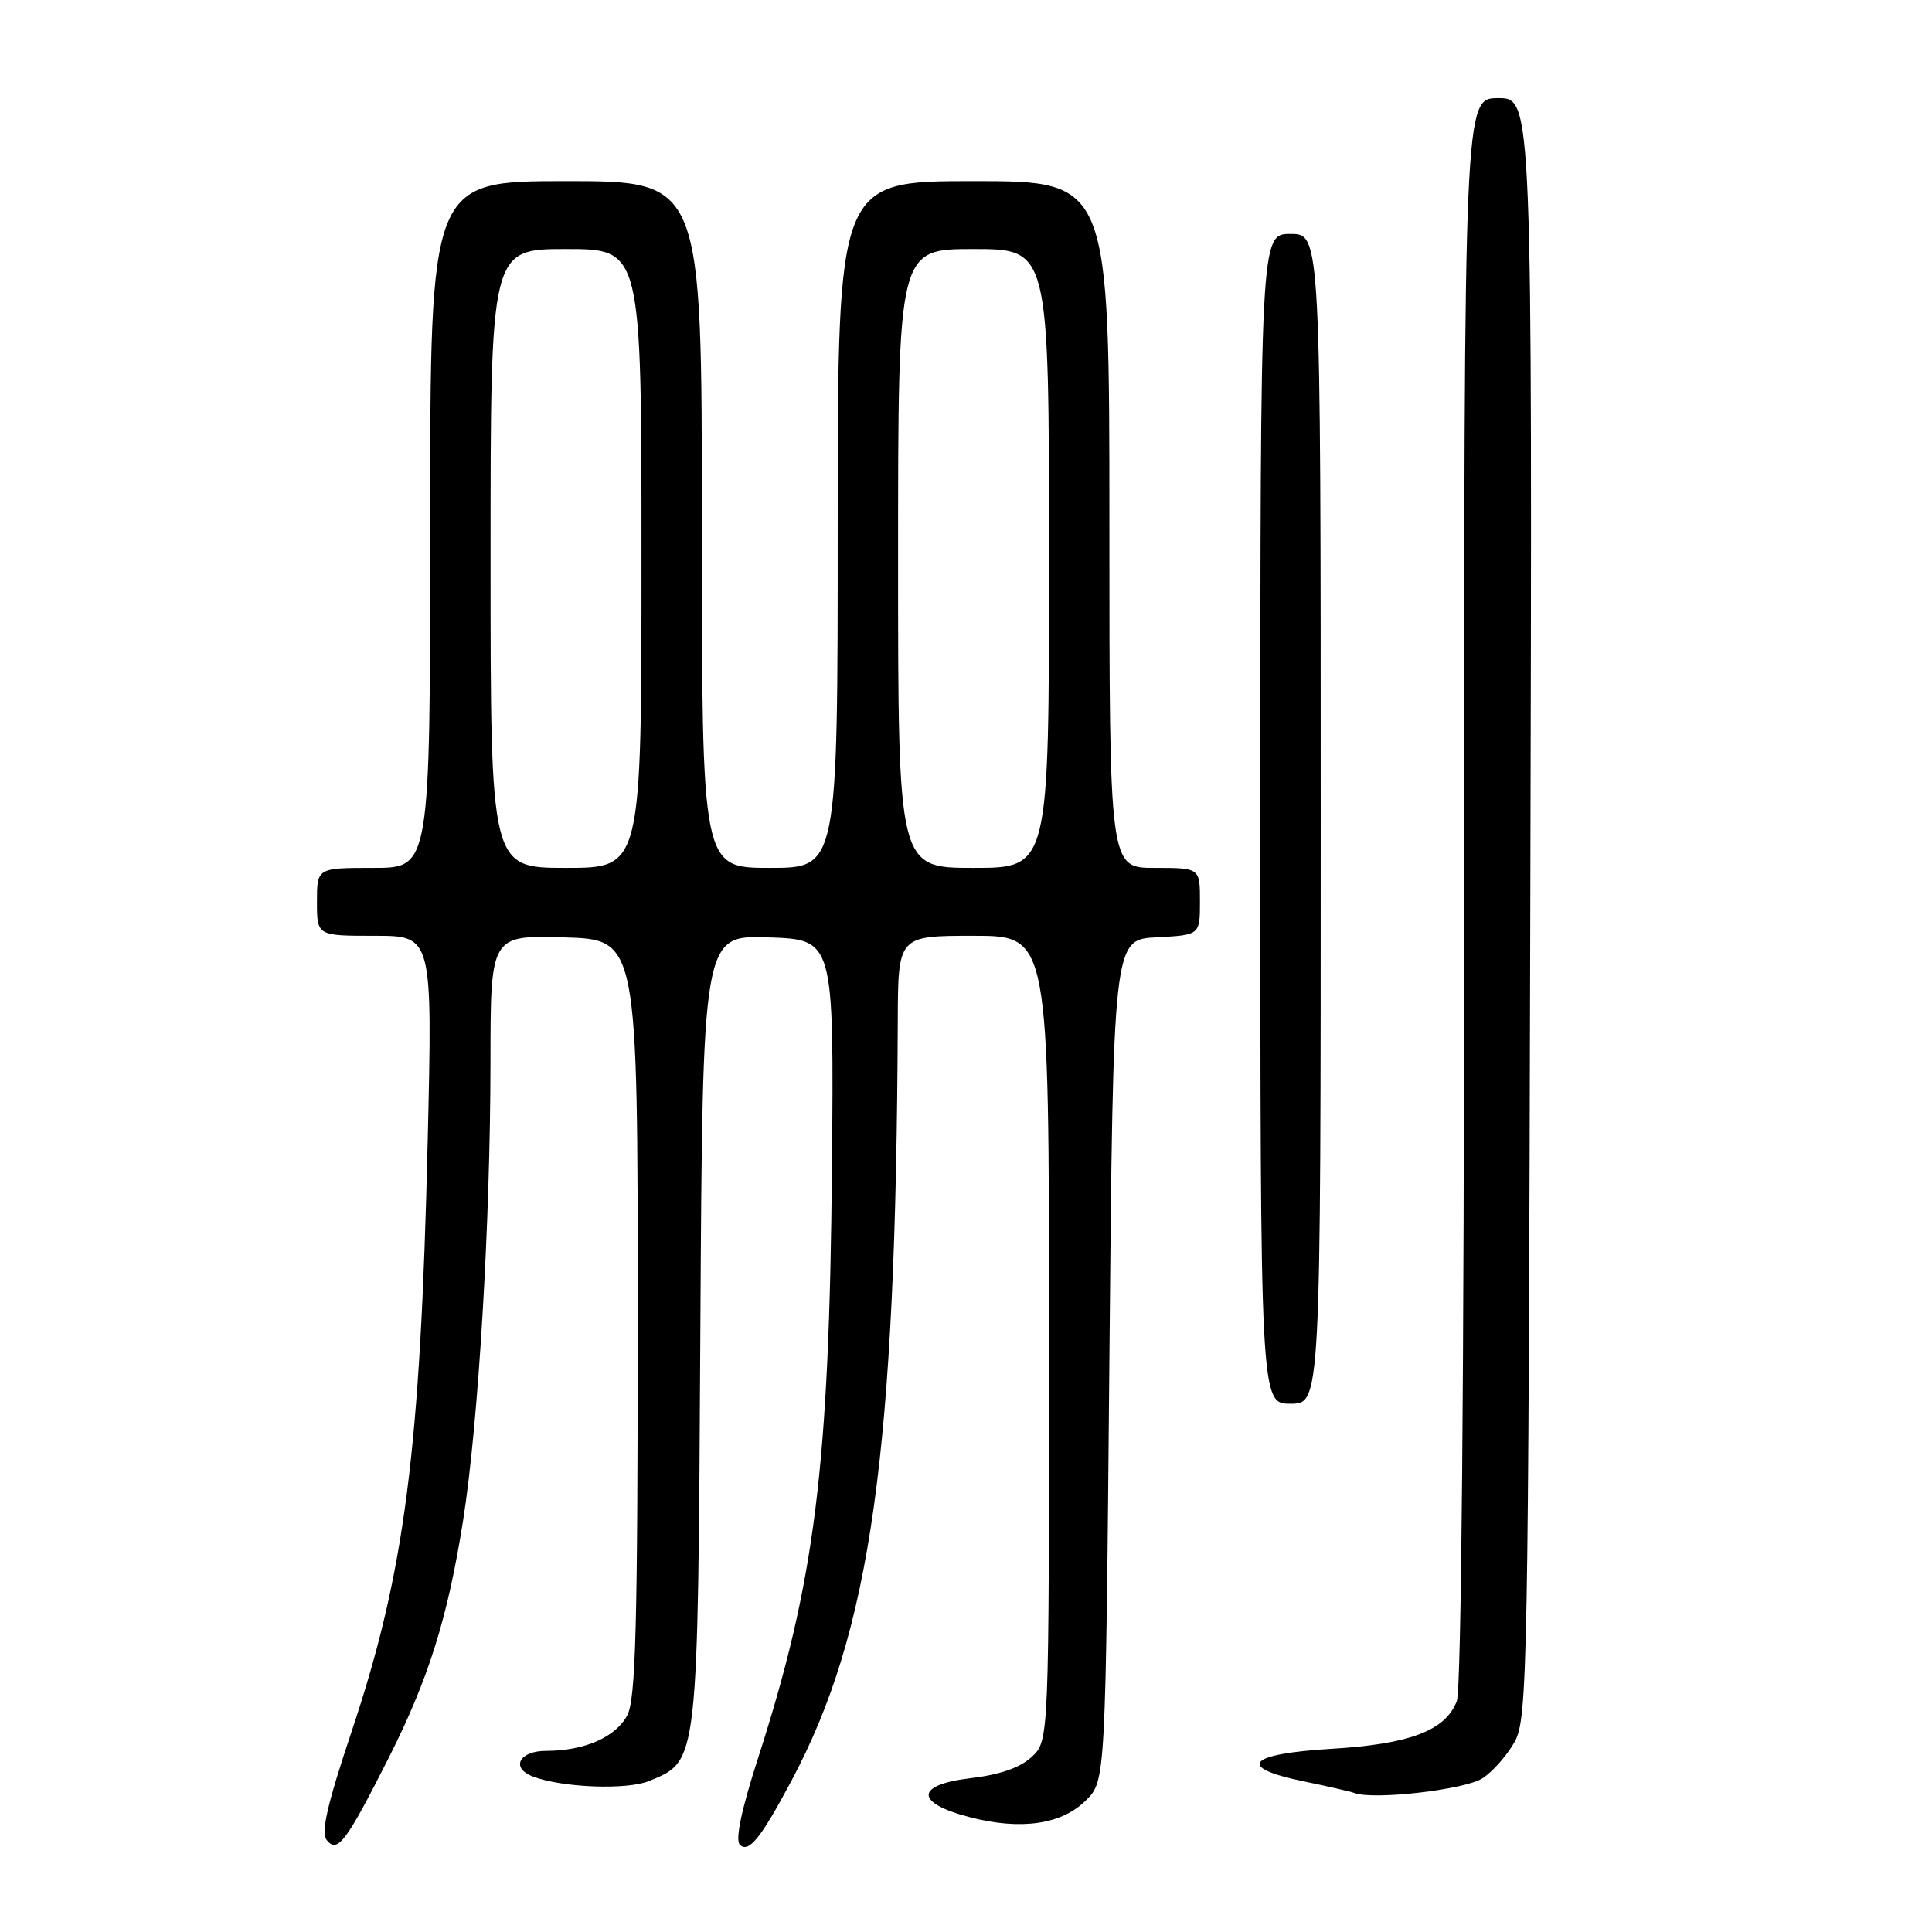 <?xml version="1.0" encoding="UTF-8" standalone="no"?>
<!DOCTYPE svg PUBLIC "-//W3C//DTD SVG 1.1//EN" "http://www.w3.org/Graphics/SVG/1.1/DTD/svg11.dtd" >
<svg xmlns="http://www.w3.org/2000/svg" xmlns:xlink="http://www.w3.org/1999/xlink" version="1.1" viewBox="0 0 256 256">
 <g >
 <path fill="currentColor"
d=" M 51.47 233.00 C 56.78 222.49 59.32 214.40 61.36 201.49 C 63.39 188.65 64.98 162.07 64.99 140.71 C 65.00 123.93 65.00 123.93 74.75 124.21 C 84.50 124.50 84.50 124.50 84.50 174.60 C 84.50 215.52 84.24 225.18 83.11 227.30 C 81.56 230.20 77.43 232.00 72.35 232.00 C 68.80 232.00 67.63 234.26 70.59 235.39 C 74.45 236.88 83.07 237.21 86.02 235.99 C 92.56 233.28 92.47 234.08 92.80 176.21 C 93.10 123.92 93.10 123.92 101.80 124.21 C 110.50 124.50 110.50 124.50 110.24 154.50 C 109.88 194.45 108.01 209.50 100.44 232.98 C 98.26 239.72 97.40 243.80 98.03 244.43 C 99.19 245.59 100.79 243.62 104.85 236.00 C 115.42 216.18 118.73 192.54 118.96 135.25 C 119.00 124.00 119.00 124.00 129.00 124.00 C 139.00 124.00 139.00 124.00 139.00 177.33 C 139.00 230.65 139.00 230.65 136.72 232.79 C 135.21 234.21 132.50 235.16 128.68 235.61 C 121.24 236.48 121.17 238.89 128.51 240.79 C 135.28 242.55 140.70 241.76 143.90 238.55 C 146.50 235.96 146.50 235.96 147.00 180.23 C 147.50 124.50 147.50 124.50 153.25 124.20 C 159.00 123.90 159.00 123.90 159.00 119.45 C 159.00 115.00 159.00 115.00 153.00 115.00 C 147.00 115.00 147.00 115.00 147.00 69.50 C 147.00 24.00 147.00 24.00 129.00 24.00 C 111.00 24.00 111.00 24.00 111.00 69.50 C 111.00 115.00 111.00 115.00 102.00 115.00 C 93.00 115.00 93.00 115.00 93.00 69.50 C 93.00 24.00 93.00 24.00 75.00 24.00 C 57.00 24.00 57.00 24.00 57.00 69.50 C 57.00 115.00 57.00 115.00 49.50 115.00 C 42.00 115.00 42.00 115.00 42.00 119.50 C 42.00 124.00 42.00 124.00 49.66 124.00 C 57.31 124.00 57.31 124.00 56.67 151.25 C 55.71 192.36 53.64 208.37 46.57 229.50 C 43.33 239.19 42.50 242.84 43.31 243.84 C 44.73 245.59 45.85 244.10 51.47 233.00 Z  M 196.45 235.63 C 197.83 234.72 199.76 232.52 200.73 230.74 C 202.39 227.71 202.52 220.69 202.77 120.25 C 203.04 13.00 203.04 13.00 198.52 13.00 C 194.00 13.00 194.00 13.00 194.00 117.93 C 194.00 182.33 193.63 223.84 193.04 225.39 C 191.55 229.31 186.83 231.11 176.38 231.73 C 165.26 232.40 163.75 234.19 172.75 236.04 C 175.91 236.69 178.95 237.39 179.50 237.59 C 182.05 238.54 194.14 237.14 196.45 235.63 Z  M 175.00 108.50 C 175.00 31.00 175.00 31.00 171.00 31.00 C 167.00 31.00 167.00 31.00 167.00 108.50 C 167.00 186.00 167.00 186.00 171.00 186.00 C 175.00 186.00 175.00 186.00 175.00 108.50 Z  M 65.00 74.00 C 65.00 33.00 65.00 33.00 75.00 33.00 C 85.00 33.00 85.00 33.00 85.00 74.00 C 85.00 115.00 85.00 115.00 75.00 115.00 C 65.00 115.00 65.00 115.00 65.00 74.00 Z  M 119.00 74.00 C 119.00 33.00 119.00 33.00 129.00 33.00 C 139.00 33.00 139.00 33.00 139.00 74.00 C 139.00 115.00 139.00 115.00 129.00 115.00 C 119.00 115.00 119.00 115.00 119.00 74.00 Z "/>
</g>
</svg>